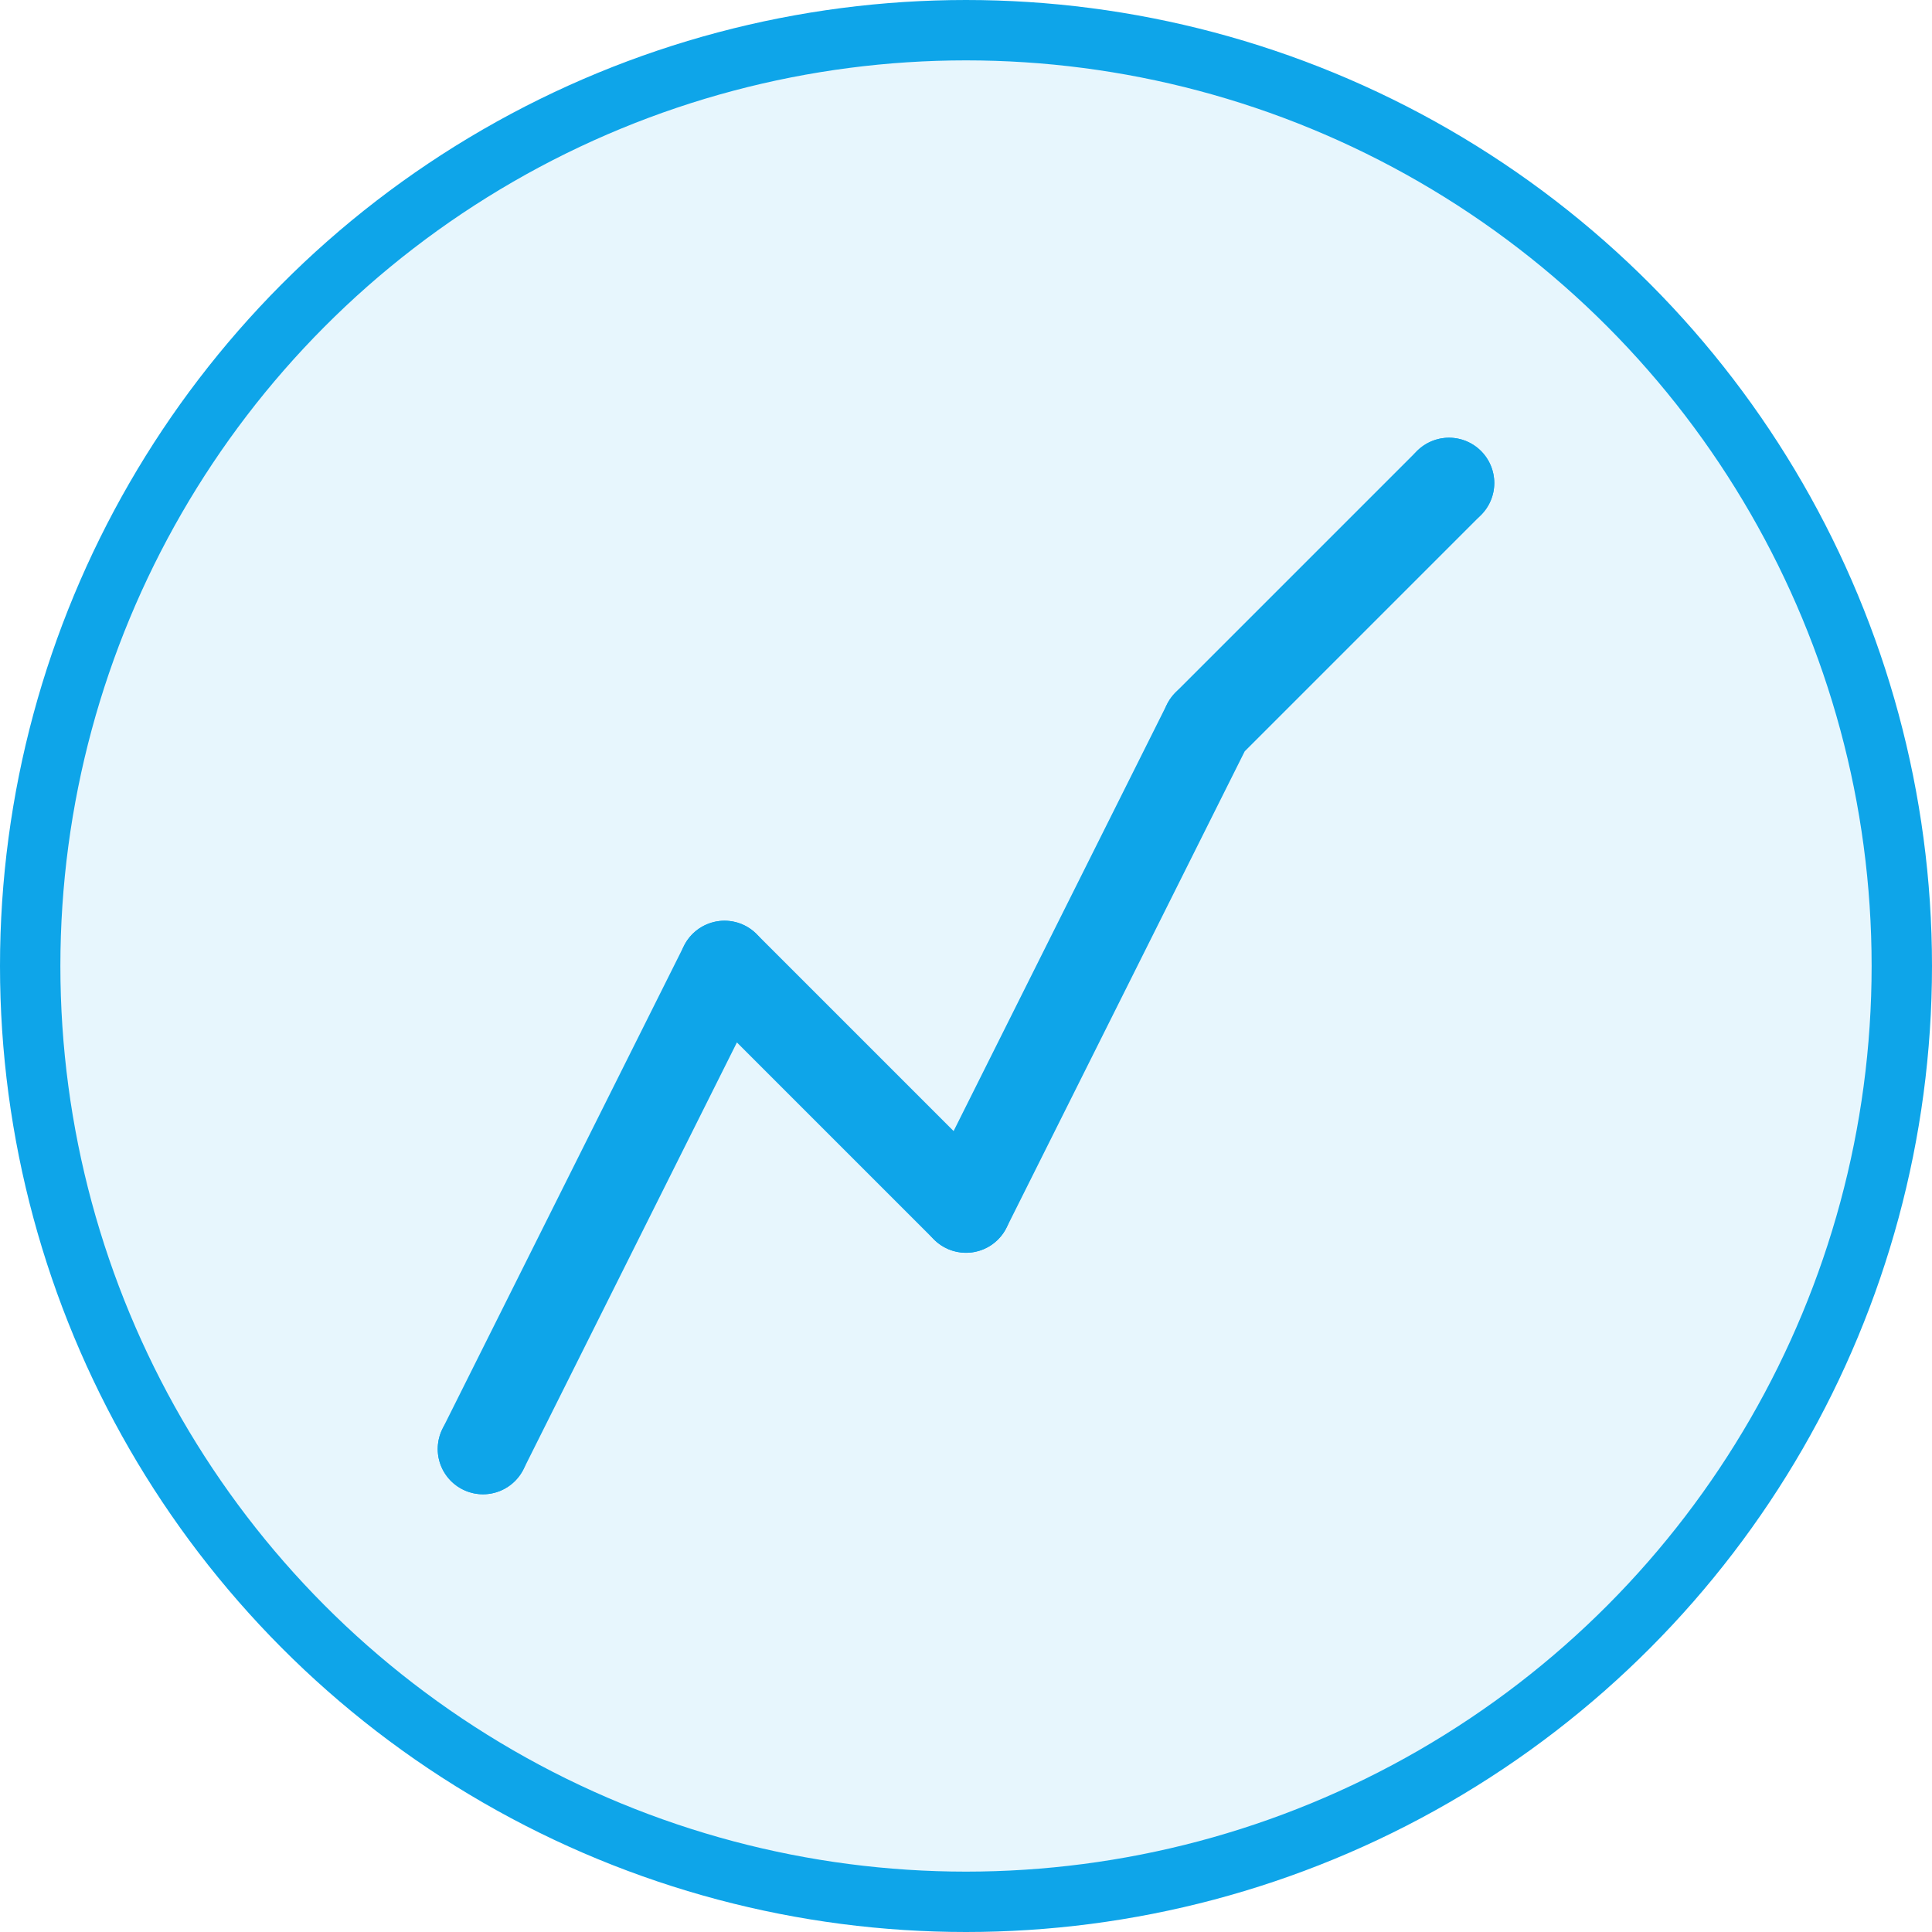 <?xml version="1.0" encoding="UTF-8"?>
<svg width="512" height="512" viewBox="0 0 512 512" fill="none" xmlns="http://www.w3.org/2000/svg">
  <!-- Background Circle -->
  <circle cx="256" cy="256" r="248" fill="#0EA5E9" fill-opacity="0.1" stroke="#0EA5E9" stroke-width="16"/>
  
  <!-- Stock Chart Lines -->
  <path d="M128 384L192 256L256 320L320 192L384 128" 
        stroke="#0EA5E9" 
        stroke-width="24" 
        stroke-linecap="round" 
        stroke-linejoin="round"/>
  
  <!-- Dots at data points -->
  <circle cx="128" cy="384" r="12" fill="#0EA5E9"/>
  <circle cx="192" cy="256" r="12" fill="#0EA5E9"/>
  <circle cx="256" cy="320" r="12" fill="#0EA5E9"/>
  <circle cx="320" cy="192" r="12" fill="#0EA5E9"/>
  <circle cx="384" cy="128" r="12" fill="#0EA5E9"/>
</svg> 